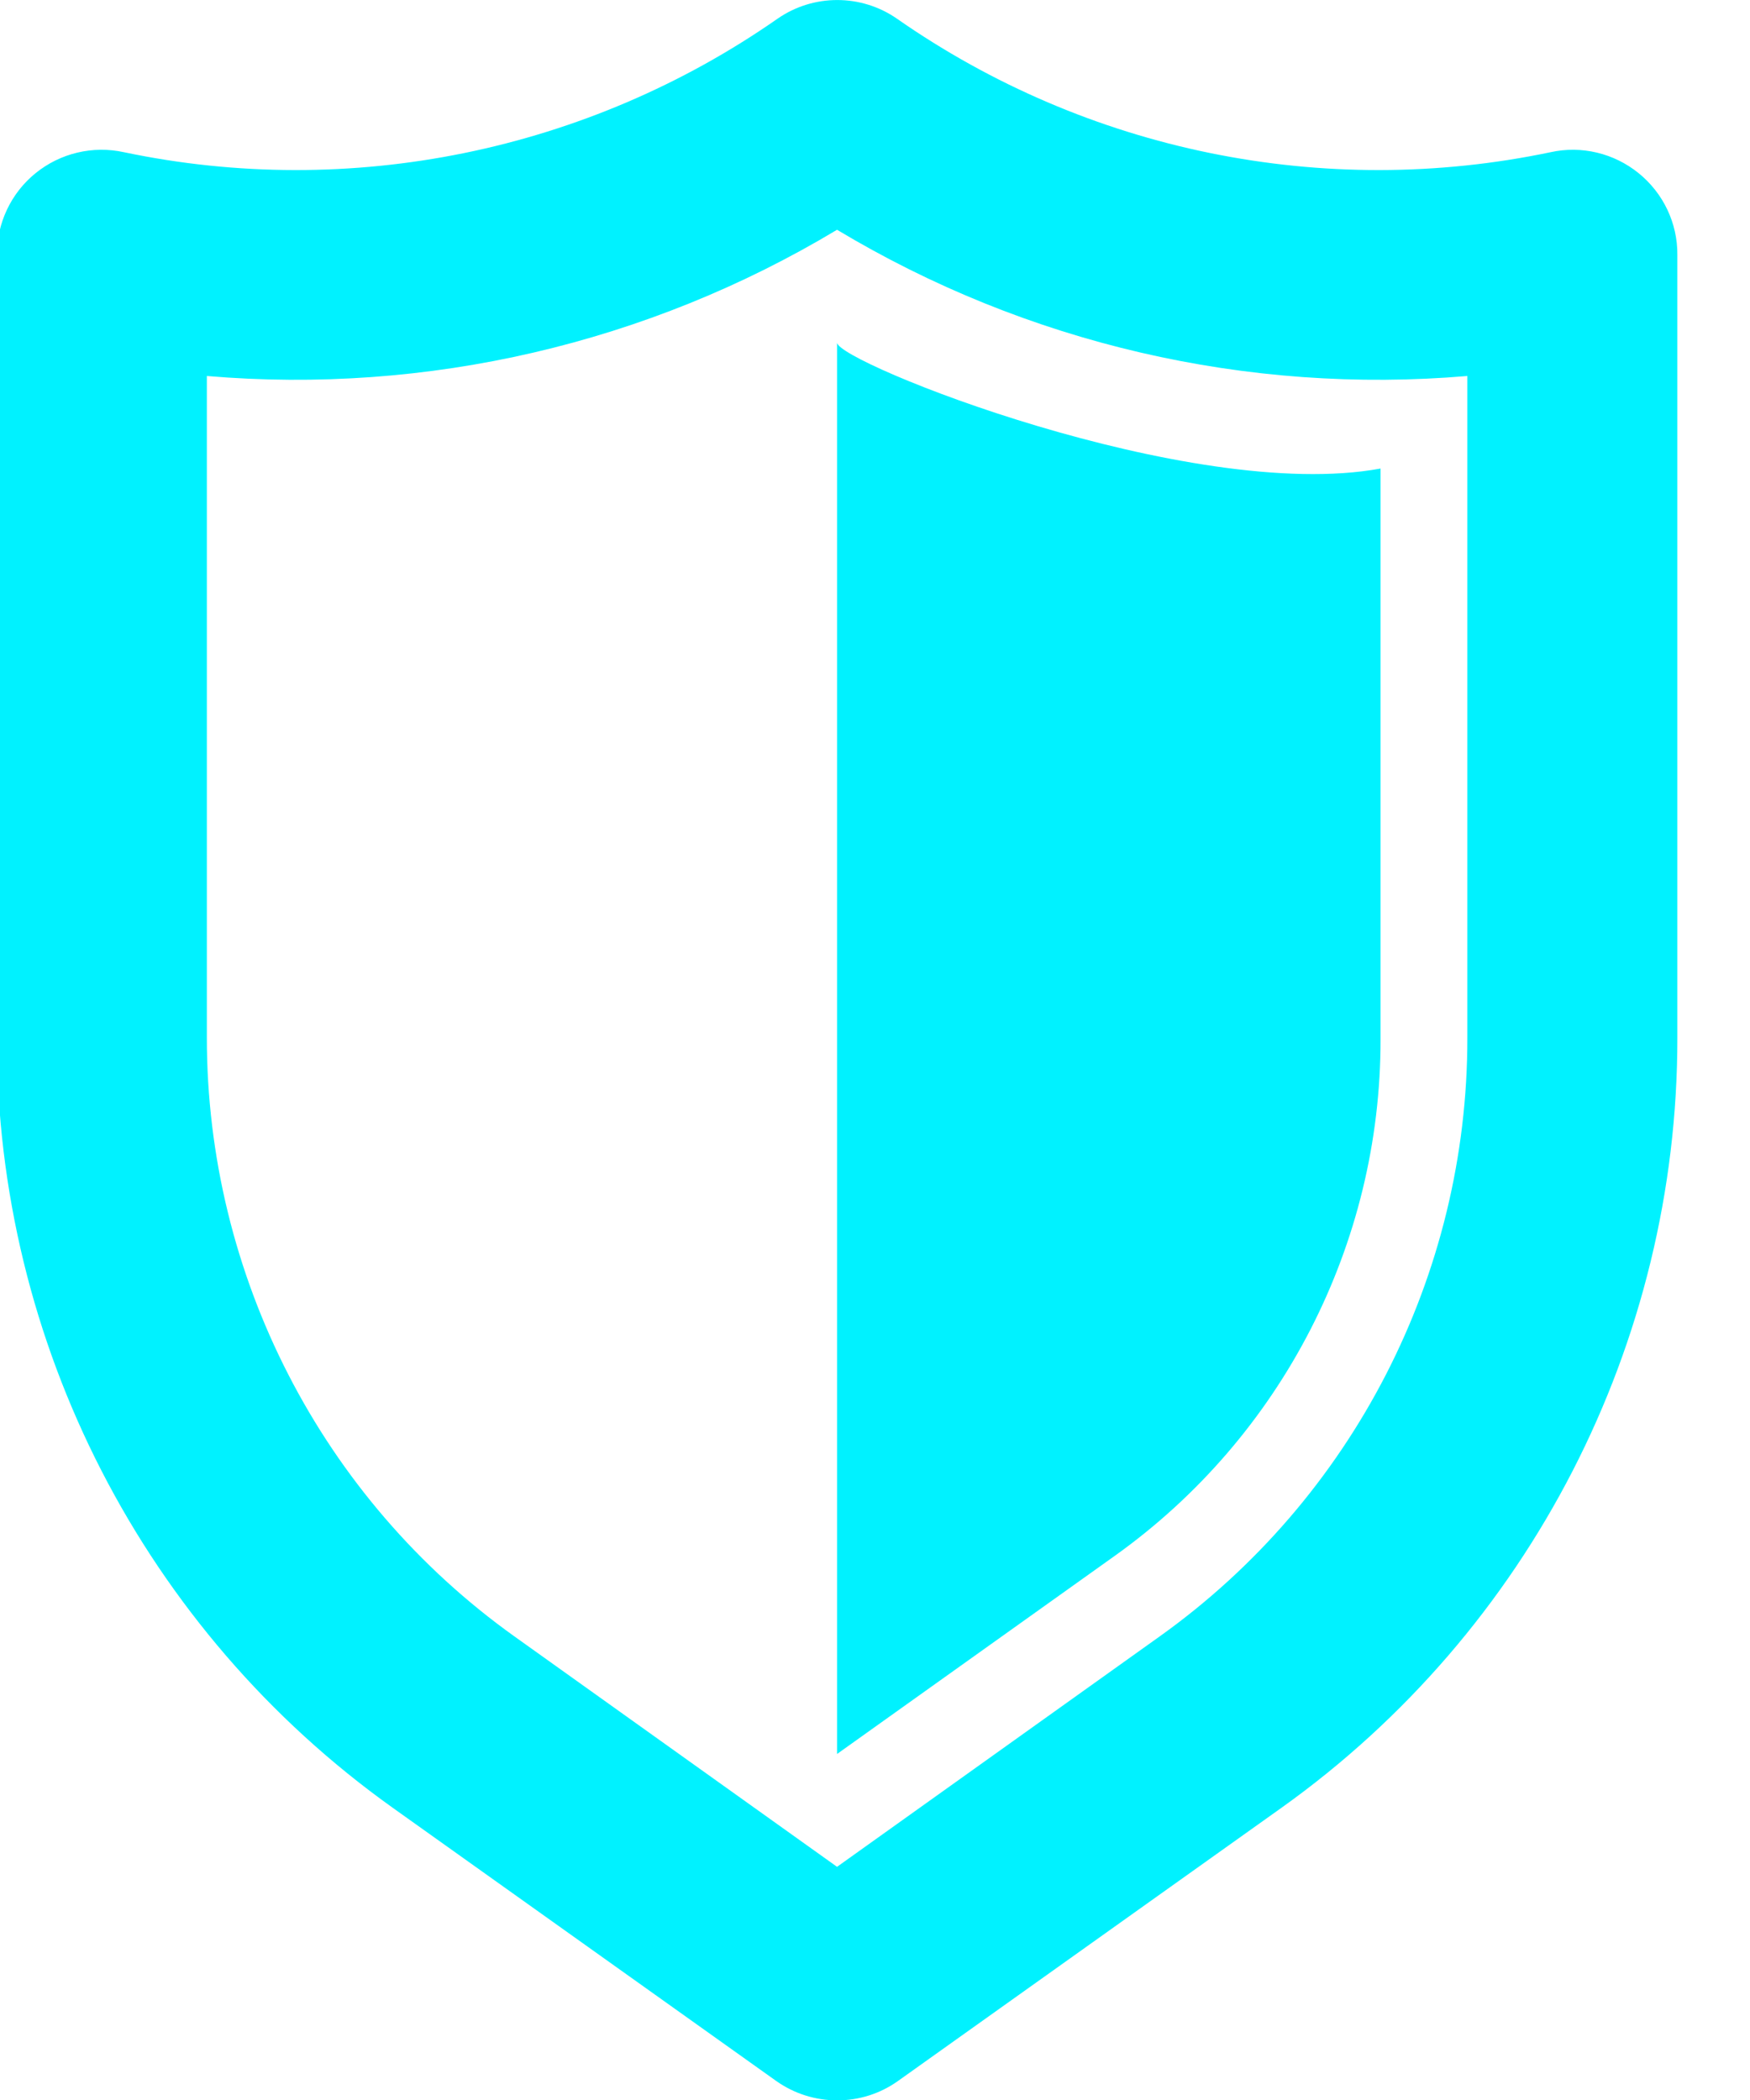 <?xml version="1.0" encoding="UTF-8" standalone="no"?>
<!DOCTYPE svg PUBLIC "-//W3C//DTD SVG 1.1//EN" "http://www.w3.org/Graphics/SVG/1.1/DTD/svg11.dtd">
<svg width="100%" height="100%" viewBox="0 0 25 30" version="1.1" xmlns="http://www.w3.org/2000/svg" xmlns:xlink="http://www.w3.org/1999/xlink" xml:space="preserve" xmlns:serif="http://www.serif.com/" style="fill-rule:evenodd;clip-rule:evenodd;stroke-linejoin:round;stroke-miterlimit:2;">
    <g transform="matrix(0.5,0,0,0.5,-899.431,-260.585)">
        <g transform="matrix(2.105,0,0,1,1145.6,165.848)">
            <g transform="matrix(1.383,0,0,1.383,247.947,355.323)">
                <path d="M61.195,3.577C60.953,3.164 60.634,3.002 60.33,3.144C58.104,4.126 55.782,3.125 53.917,0.387C53.565,-0.129 53.095,-0.129 52.743,0.387C50.878,3.125 48.553,4.126 46.33,3.144C46.023,3.002 45.704,3.164 45.462,3.577C45.22,3.99 45.082,4.61 45.082,5.269L45.082,21.436C45.079,27.745 46.529,33.685 48.967,37.346L52.73,42.989C53.089,43.525 53.571,43.525 53.927,42.989L57.69,37.346C60.128,33.685 61.578,27.745 61.575,21.436L61.575,5.269C61.578,4.61 61.437,3.99 61.195,3.577ZM59.514,21.436C59.517,26.344 58.389,30.96 56.493,33.808L53.328,38.566L50.163,33.808C48.268,30.96 47.143,26.344 47.143,21.436L47.143,7.767C49.305,8.155 51.47,7.096 53.328,4.746C55.187,7.096 57.352,8.155 59.514,7.767L59.514,21.436ZM58.662,21.469C58.665,25.698 57.693,29.675 56.058,32.135L53.328,36.235L53.328,7.077C53.328,7.483 56.797,10.402 58.662,9.679L58.662,21.469Z" style="fill:rgb(0,242,255);"/>
            </g>
        </g>
    </g>
</svg>
